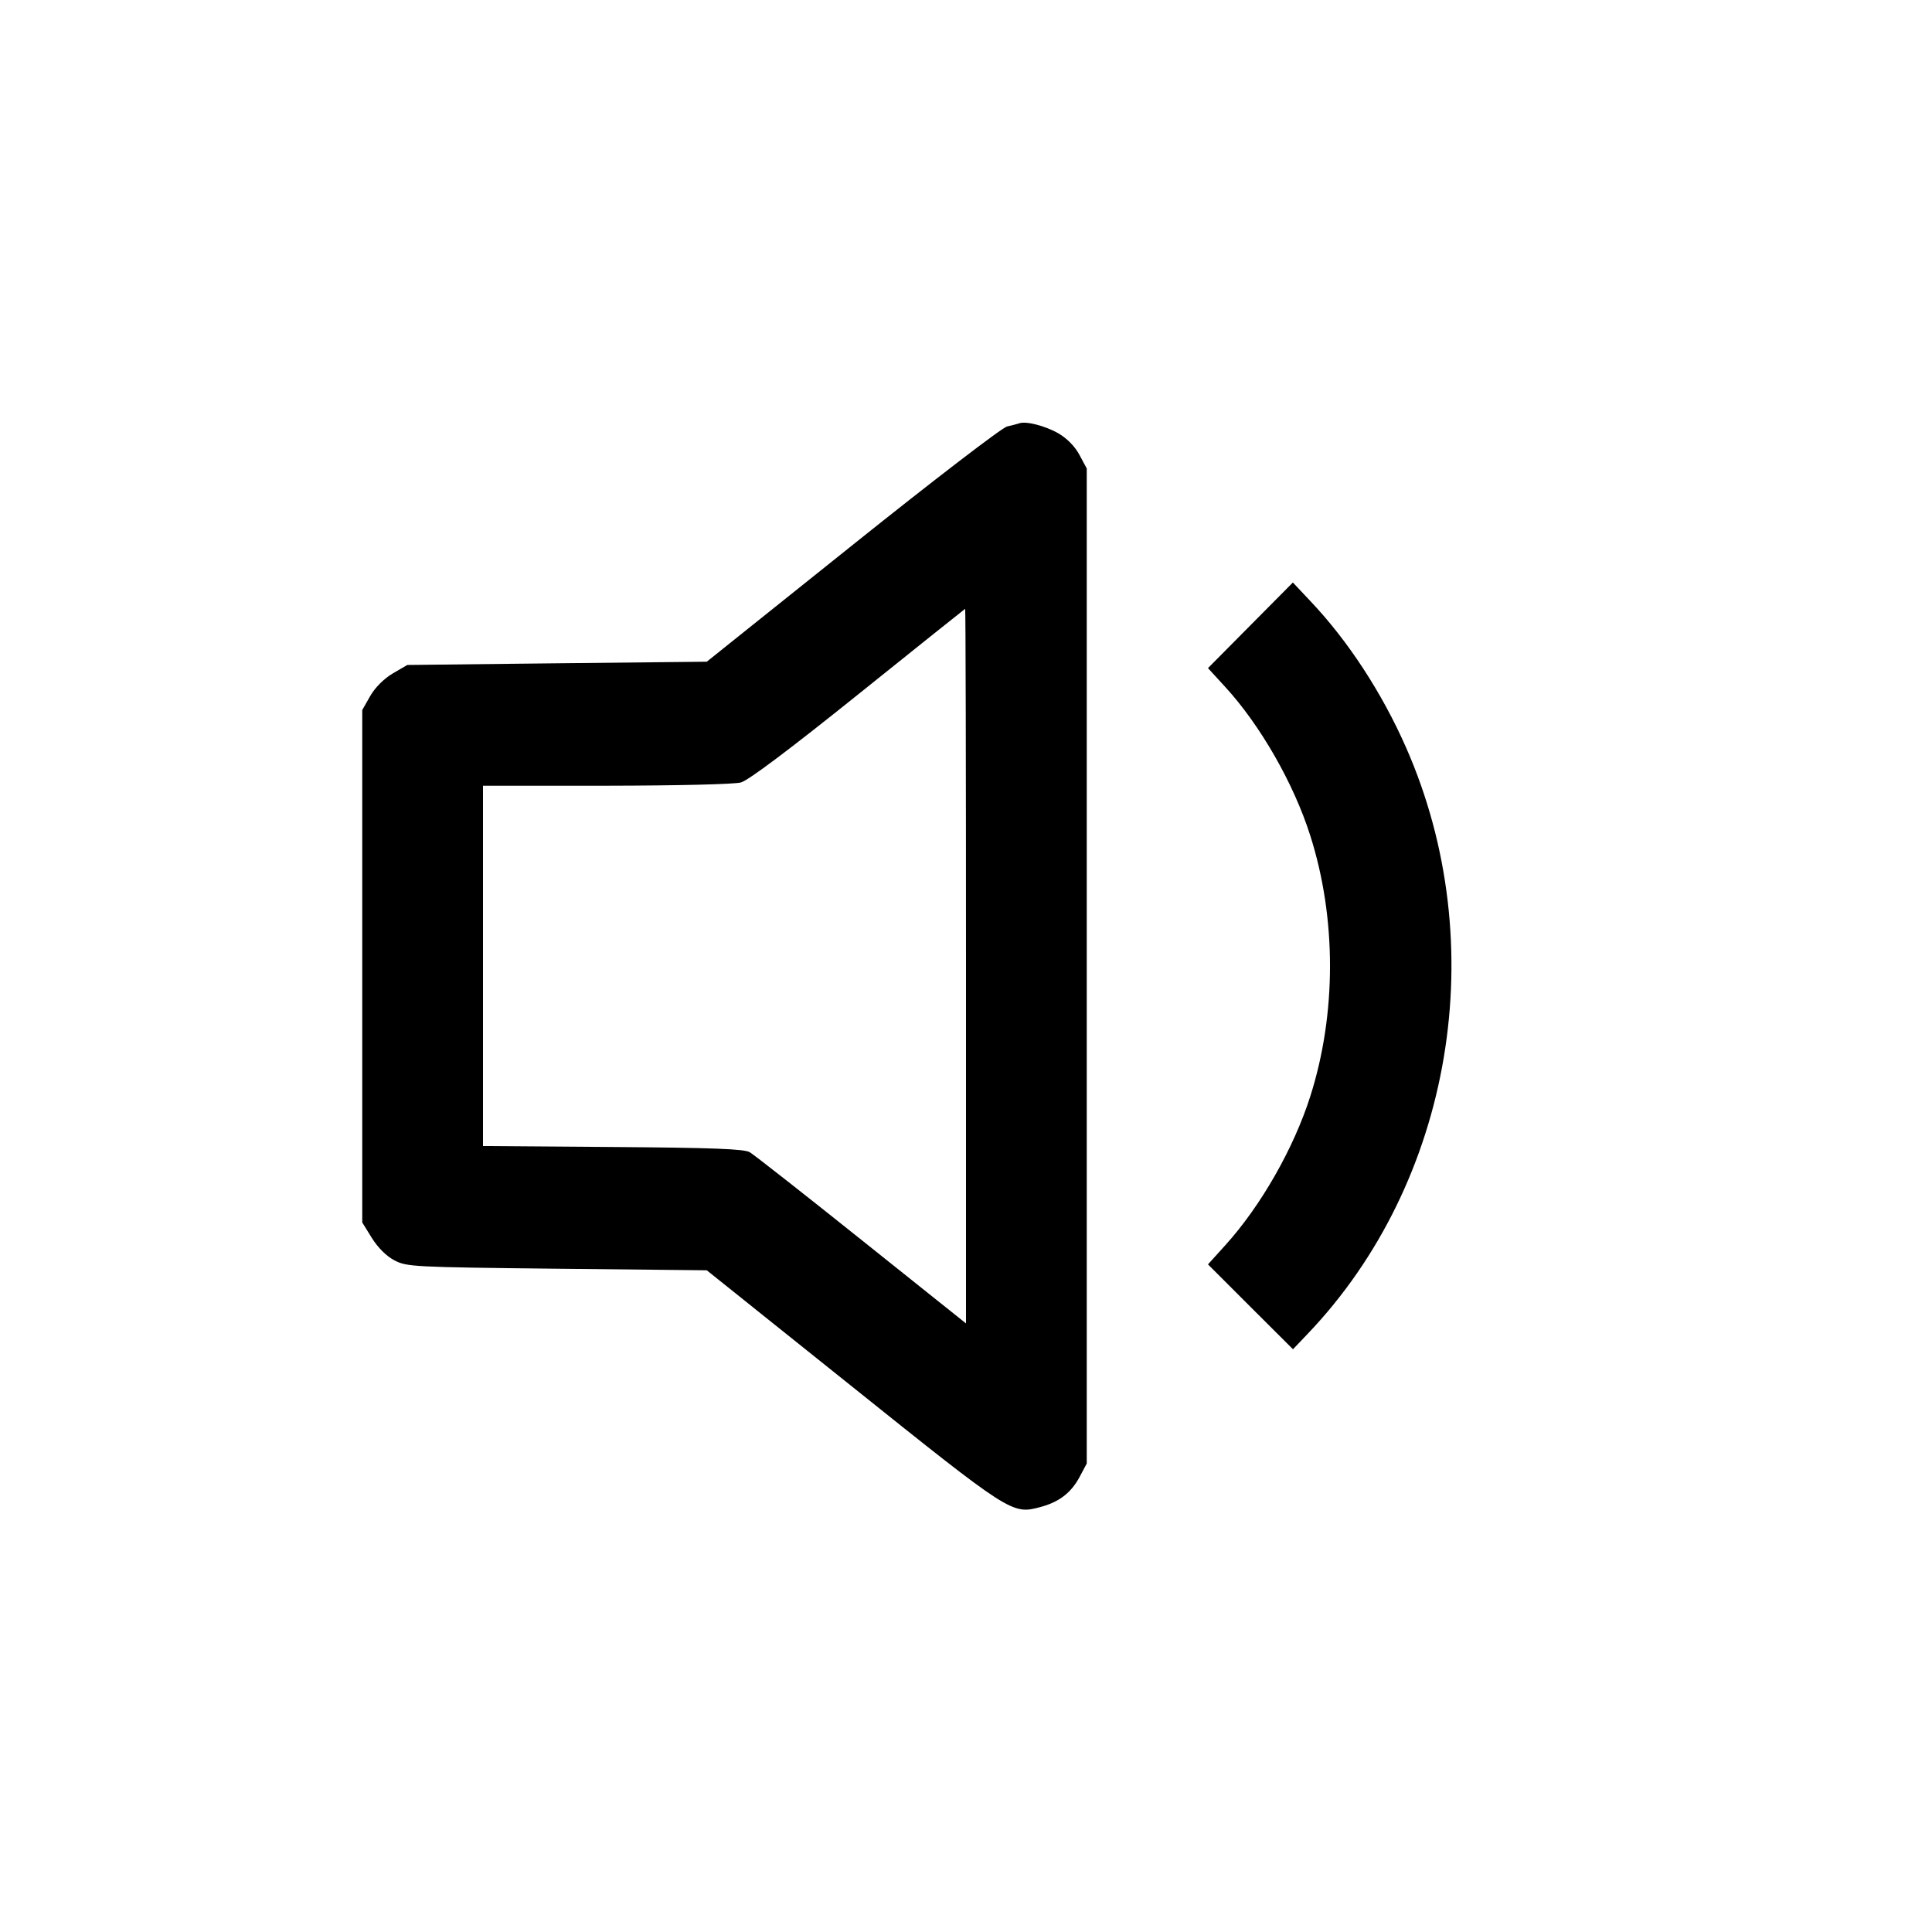 <svg width="16" height="16" fill="currentColor" xmlns="http://www.w3.org/2000/svg"><path d="M8.440 3.506 C 8.425 3.511,8.380 3.523,8.340 3.532 C 8.299 3.541,7.728 3.979,7.060 4.514 L 5.853 5.480 4.613 5.493 L 3.373 5.507 3.253 5.577 C 3.179 5.621,3.107 5.693,3.066 5.764 L 3.000 5.880 3.000 8.002 L 3.000 10.124 3.080 10.253 C 3.130 10.333,3.200 10.403,3.267 10.438 C 3.369 10.491,3.421 10.494,4.613 10.507 L 5.853 10.520 7.059 11.485 C 8.366 12.532,8.382 12.543,8.611 12.482 C 8.769 12.441,8.870 12.364,8.941 12.231 L 9.000 12.120 9.000 8.000 L 9.000 3.880 8.940 3.768 C 8.903 3.698,8.837 3.631,8.767 3.590 C 8.658 3.527,8.496 3.485,8.440 3.506 M10.355 5.179 L 10.004 5.533 10.146 5.688 C 10.437 6.005,10.714 6.488,10.851 6.920 C 11.069 7.603,11.069 8.397,10.851 9.080 C 10.714 9.510,10.442 9.987,10.147 10.313 L 10.004 10.471 10.356 10.823 L 10.708 11.174 10.829 11.047 C 12.031 9.788,12.362 7.821,11.645 6.192 C 11.446 5.739,11.164 5.307,10.853 4.979 L 10.707 4.824 10.355 5.179 M8.000 8.000 L 8.000 10.960 7.135 10.269 C 6.660 9.889,6.243 9.562,6.209 9.542 C 6.161 9.515,5.905 9.505,5.073 9.499 L 4.000 9.491 4.000 7.999 L 4.000 6.507 5.020 6.507 C 5.619 6.506,6.080 6.495,6.136 6.480 C 6.199 6.462,6.540 6.206,7.109 5.749 C 7.592 5.361,7.990 5.043,7.993 5.042 C 7.997 5.041,8.000 6.372,8.000 8.000 " stroke="none" fill-rule="evenodd"></path></svg>